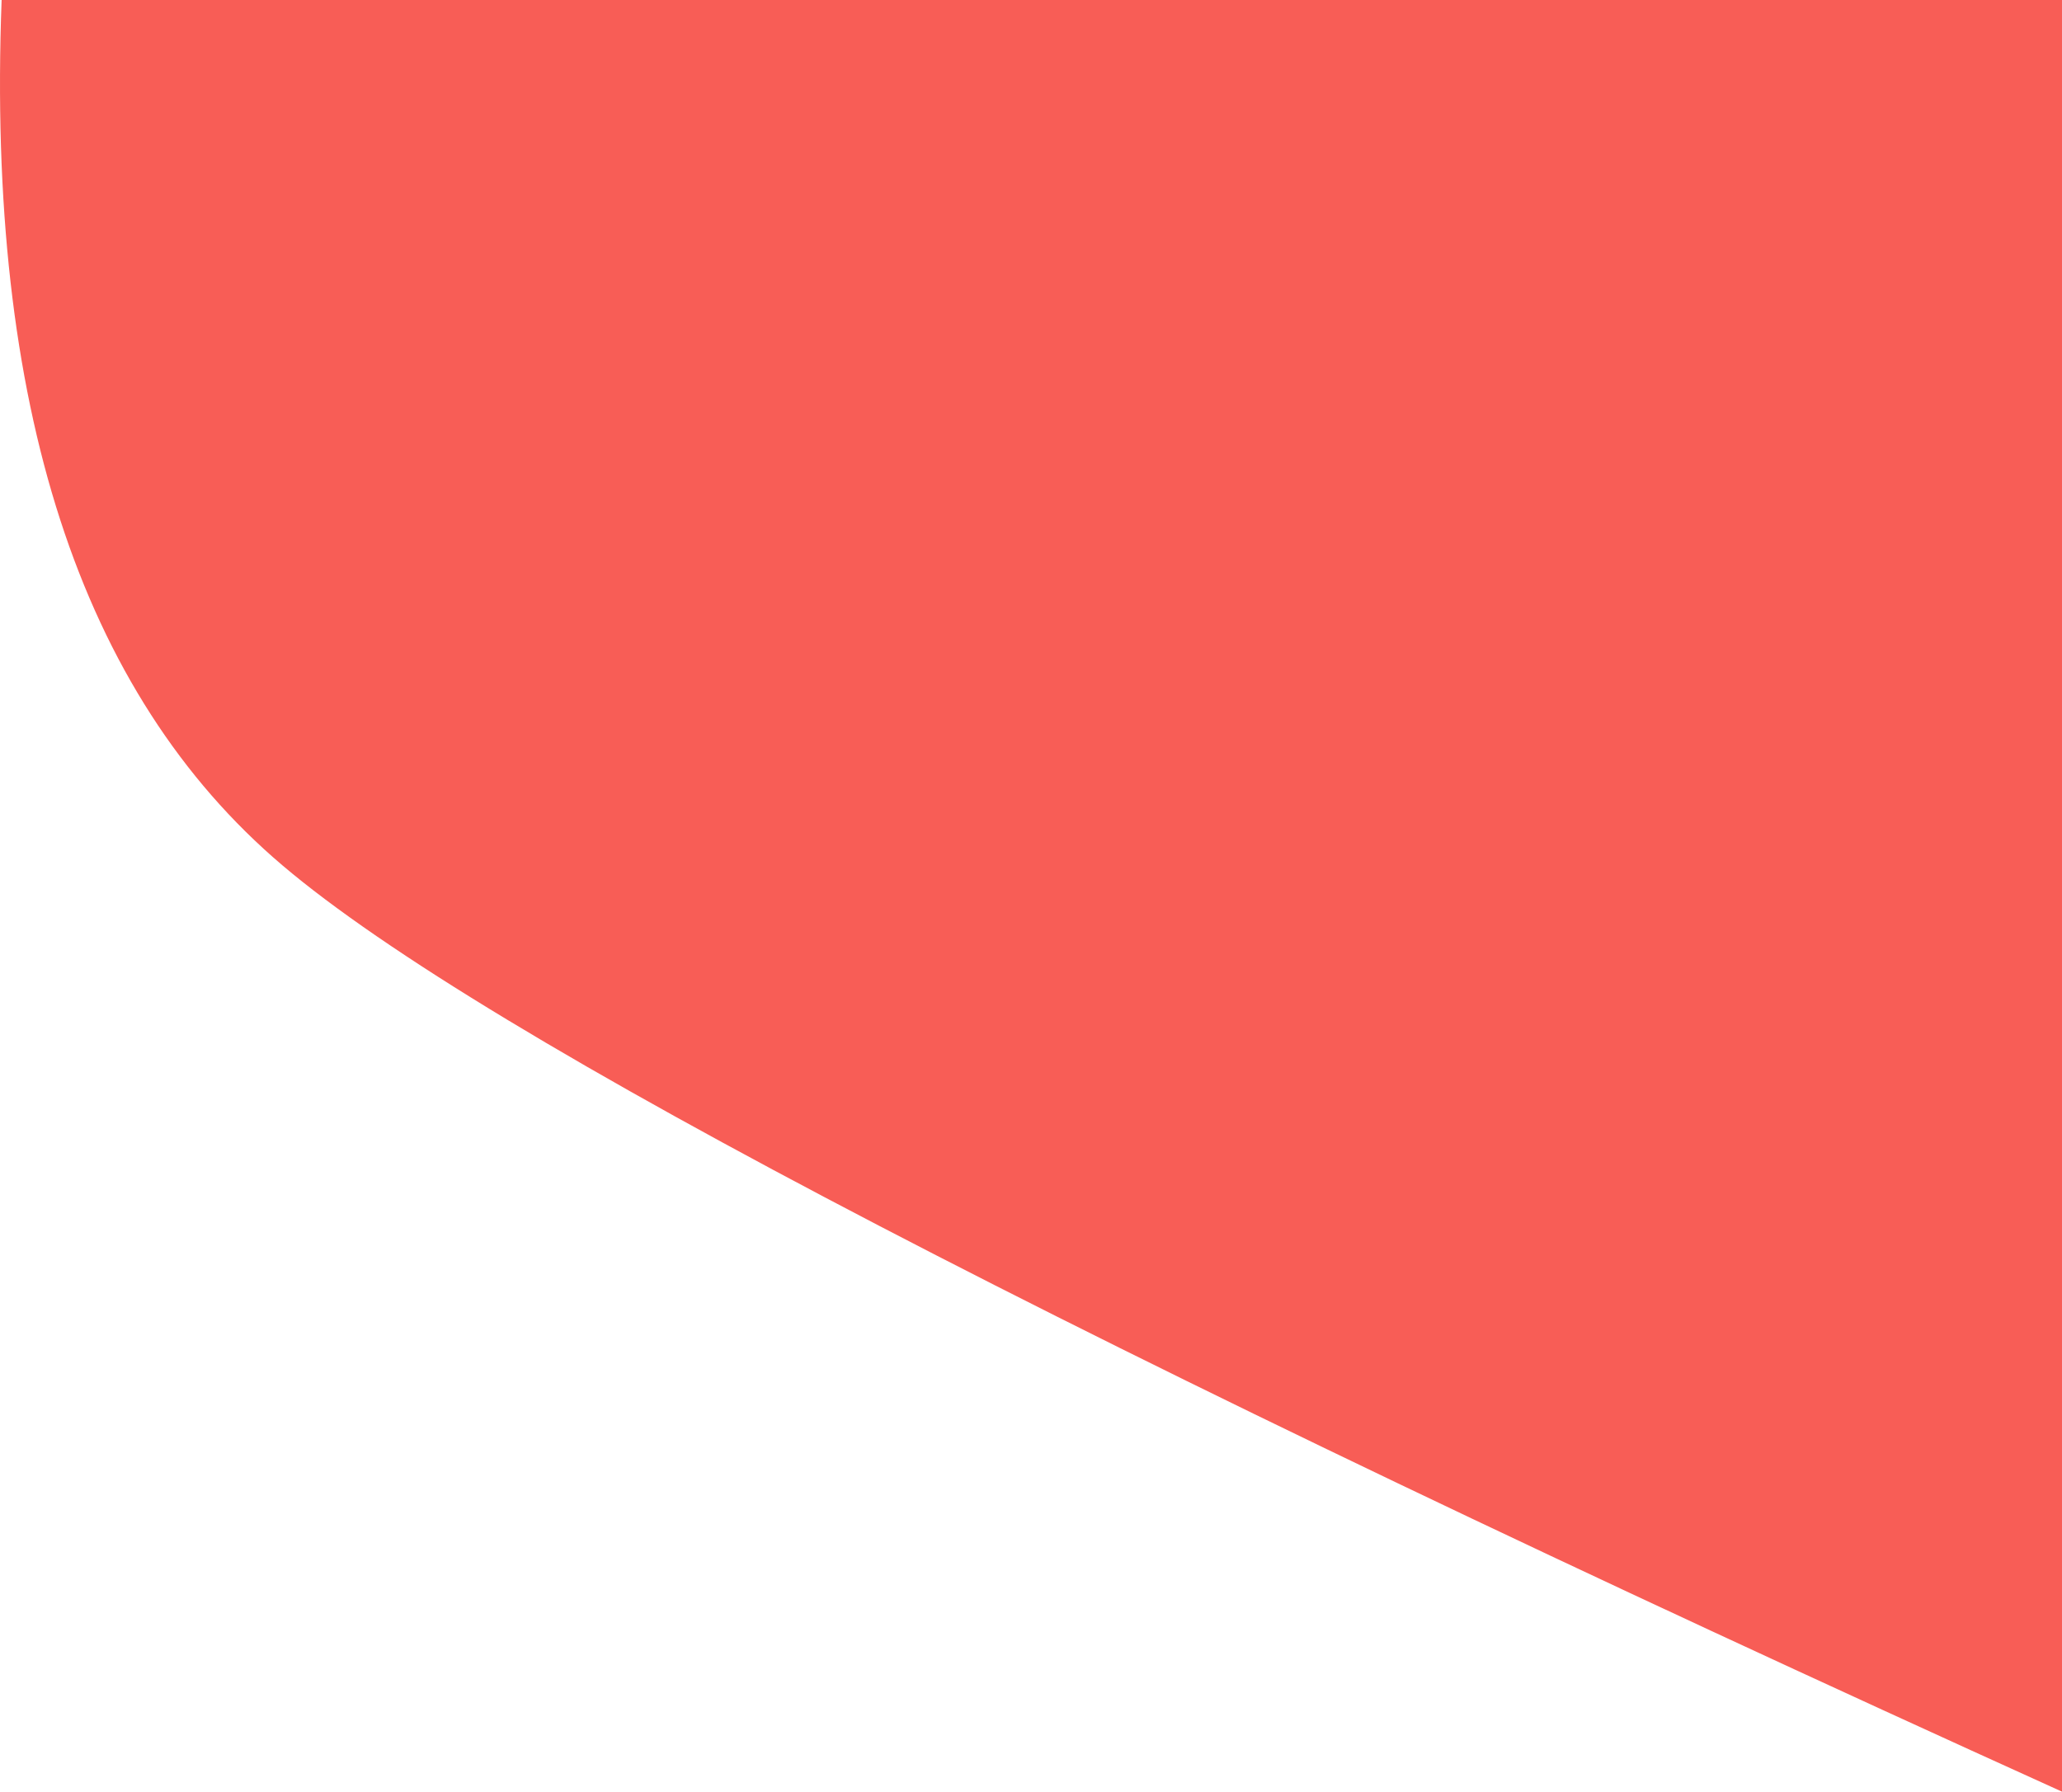 <?xml version="1.0" encoding="UTF-8"?>
<svg width="901px" height="783px" viewBox="0 0 901 783" version="1.1" xmlns="http://www.w3.org/2000/svg" xmlns:xlink="http://www.w3.org/1999/xlink">
    <!-- Generator: Sketch 49.2 (51160) - http://www.bohemiancoding.com/sketch -->
    <title>Rectangle</title>
    <desc>Created with Sketch.</desc>
    <defs></defs>
    <g id="Page-1" stroke="none" stroke-width="1" fill="none" fill-rule="evenodd">
        <g id="BG" transform="translate(-570, 0)" fill="#F85D56">
            <path d="M570.71,0 L1471,0 L1471,783 C1041.07,588.224 781.861,453.275 693.374,378.152 C604.887,303.029 563.999,176.978 570.71,0 Z" id="Rectangle"></path>
        </g>
    </g>
</svg>